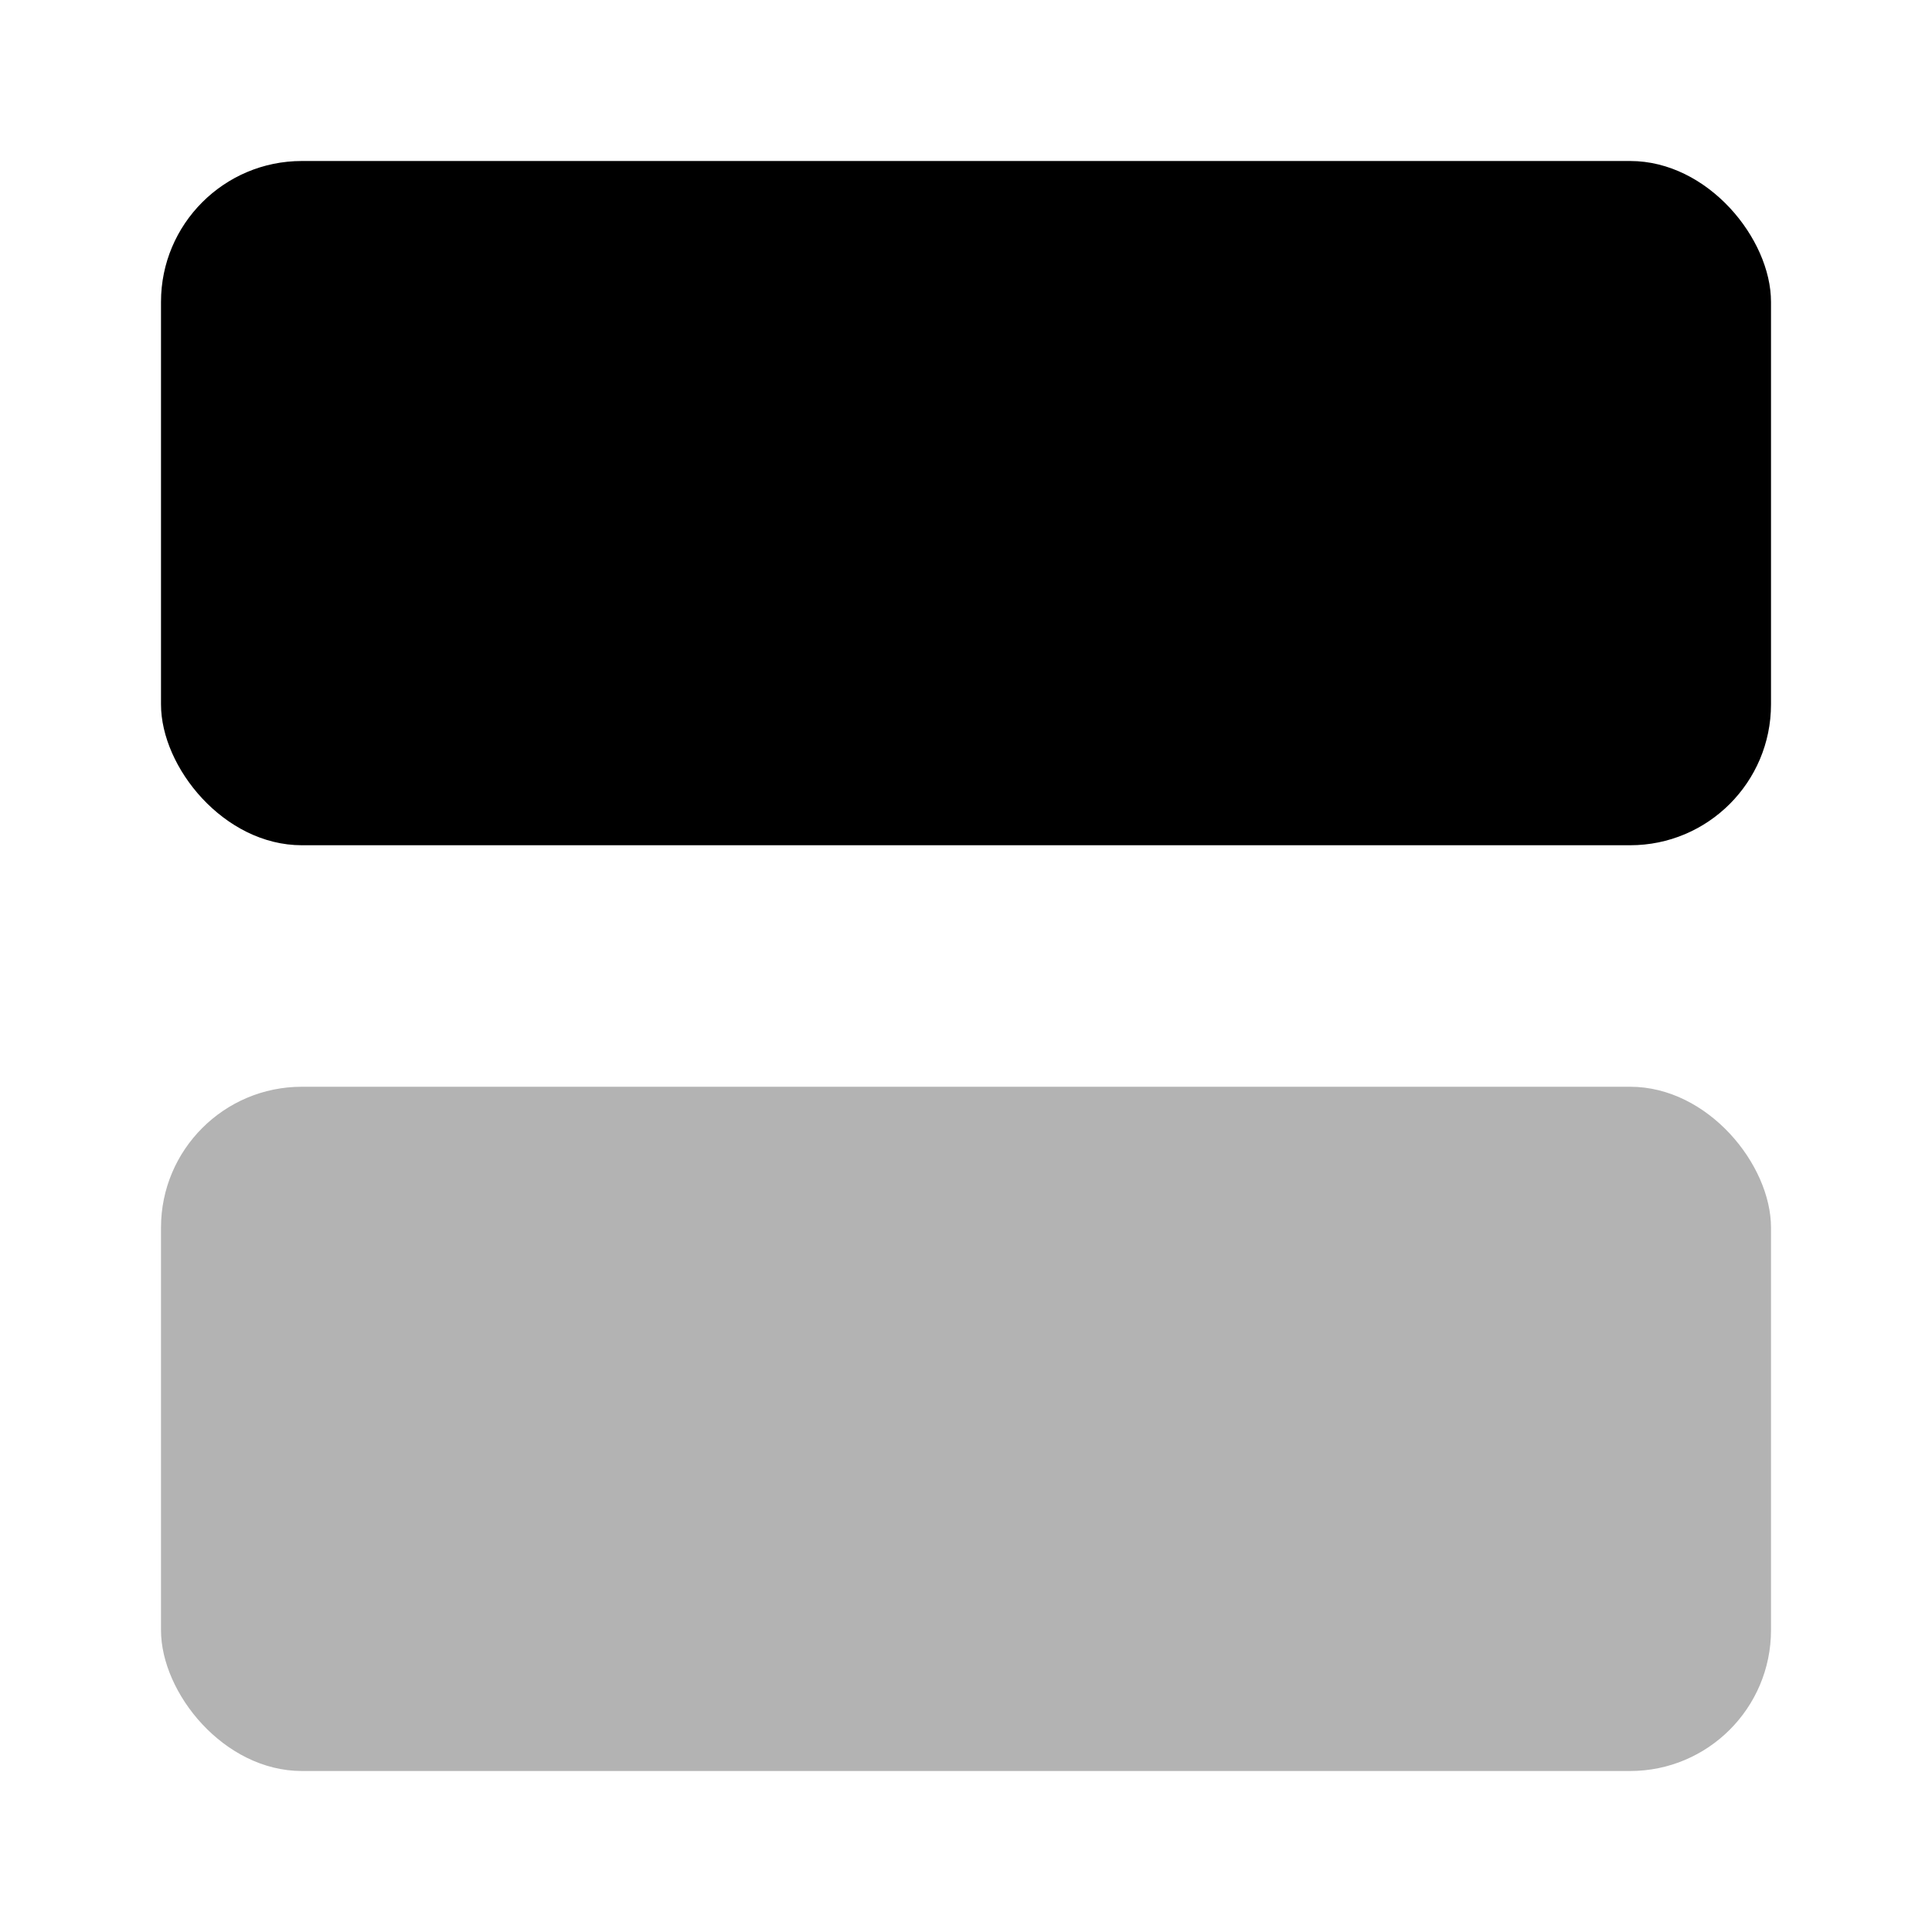 <svg xmlns="http://www.w3.org/2000/svg" viewBox="0 0 24 24"><defs><style>.cls-1{opacity:0.3;}</style></defs><g id="grid"><g id="row-horizontal"><rect x="2" y="2" width="20" height="8.5" rx="1.75"/><g class="cls-1"><rect x="2" y="13.5" width="20" height="8.5" rx="1.75"/></g></g></g></svg>